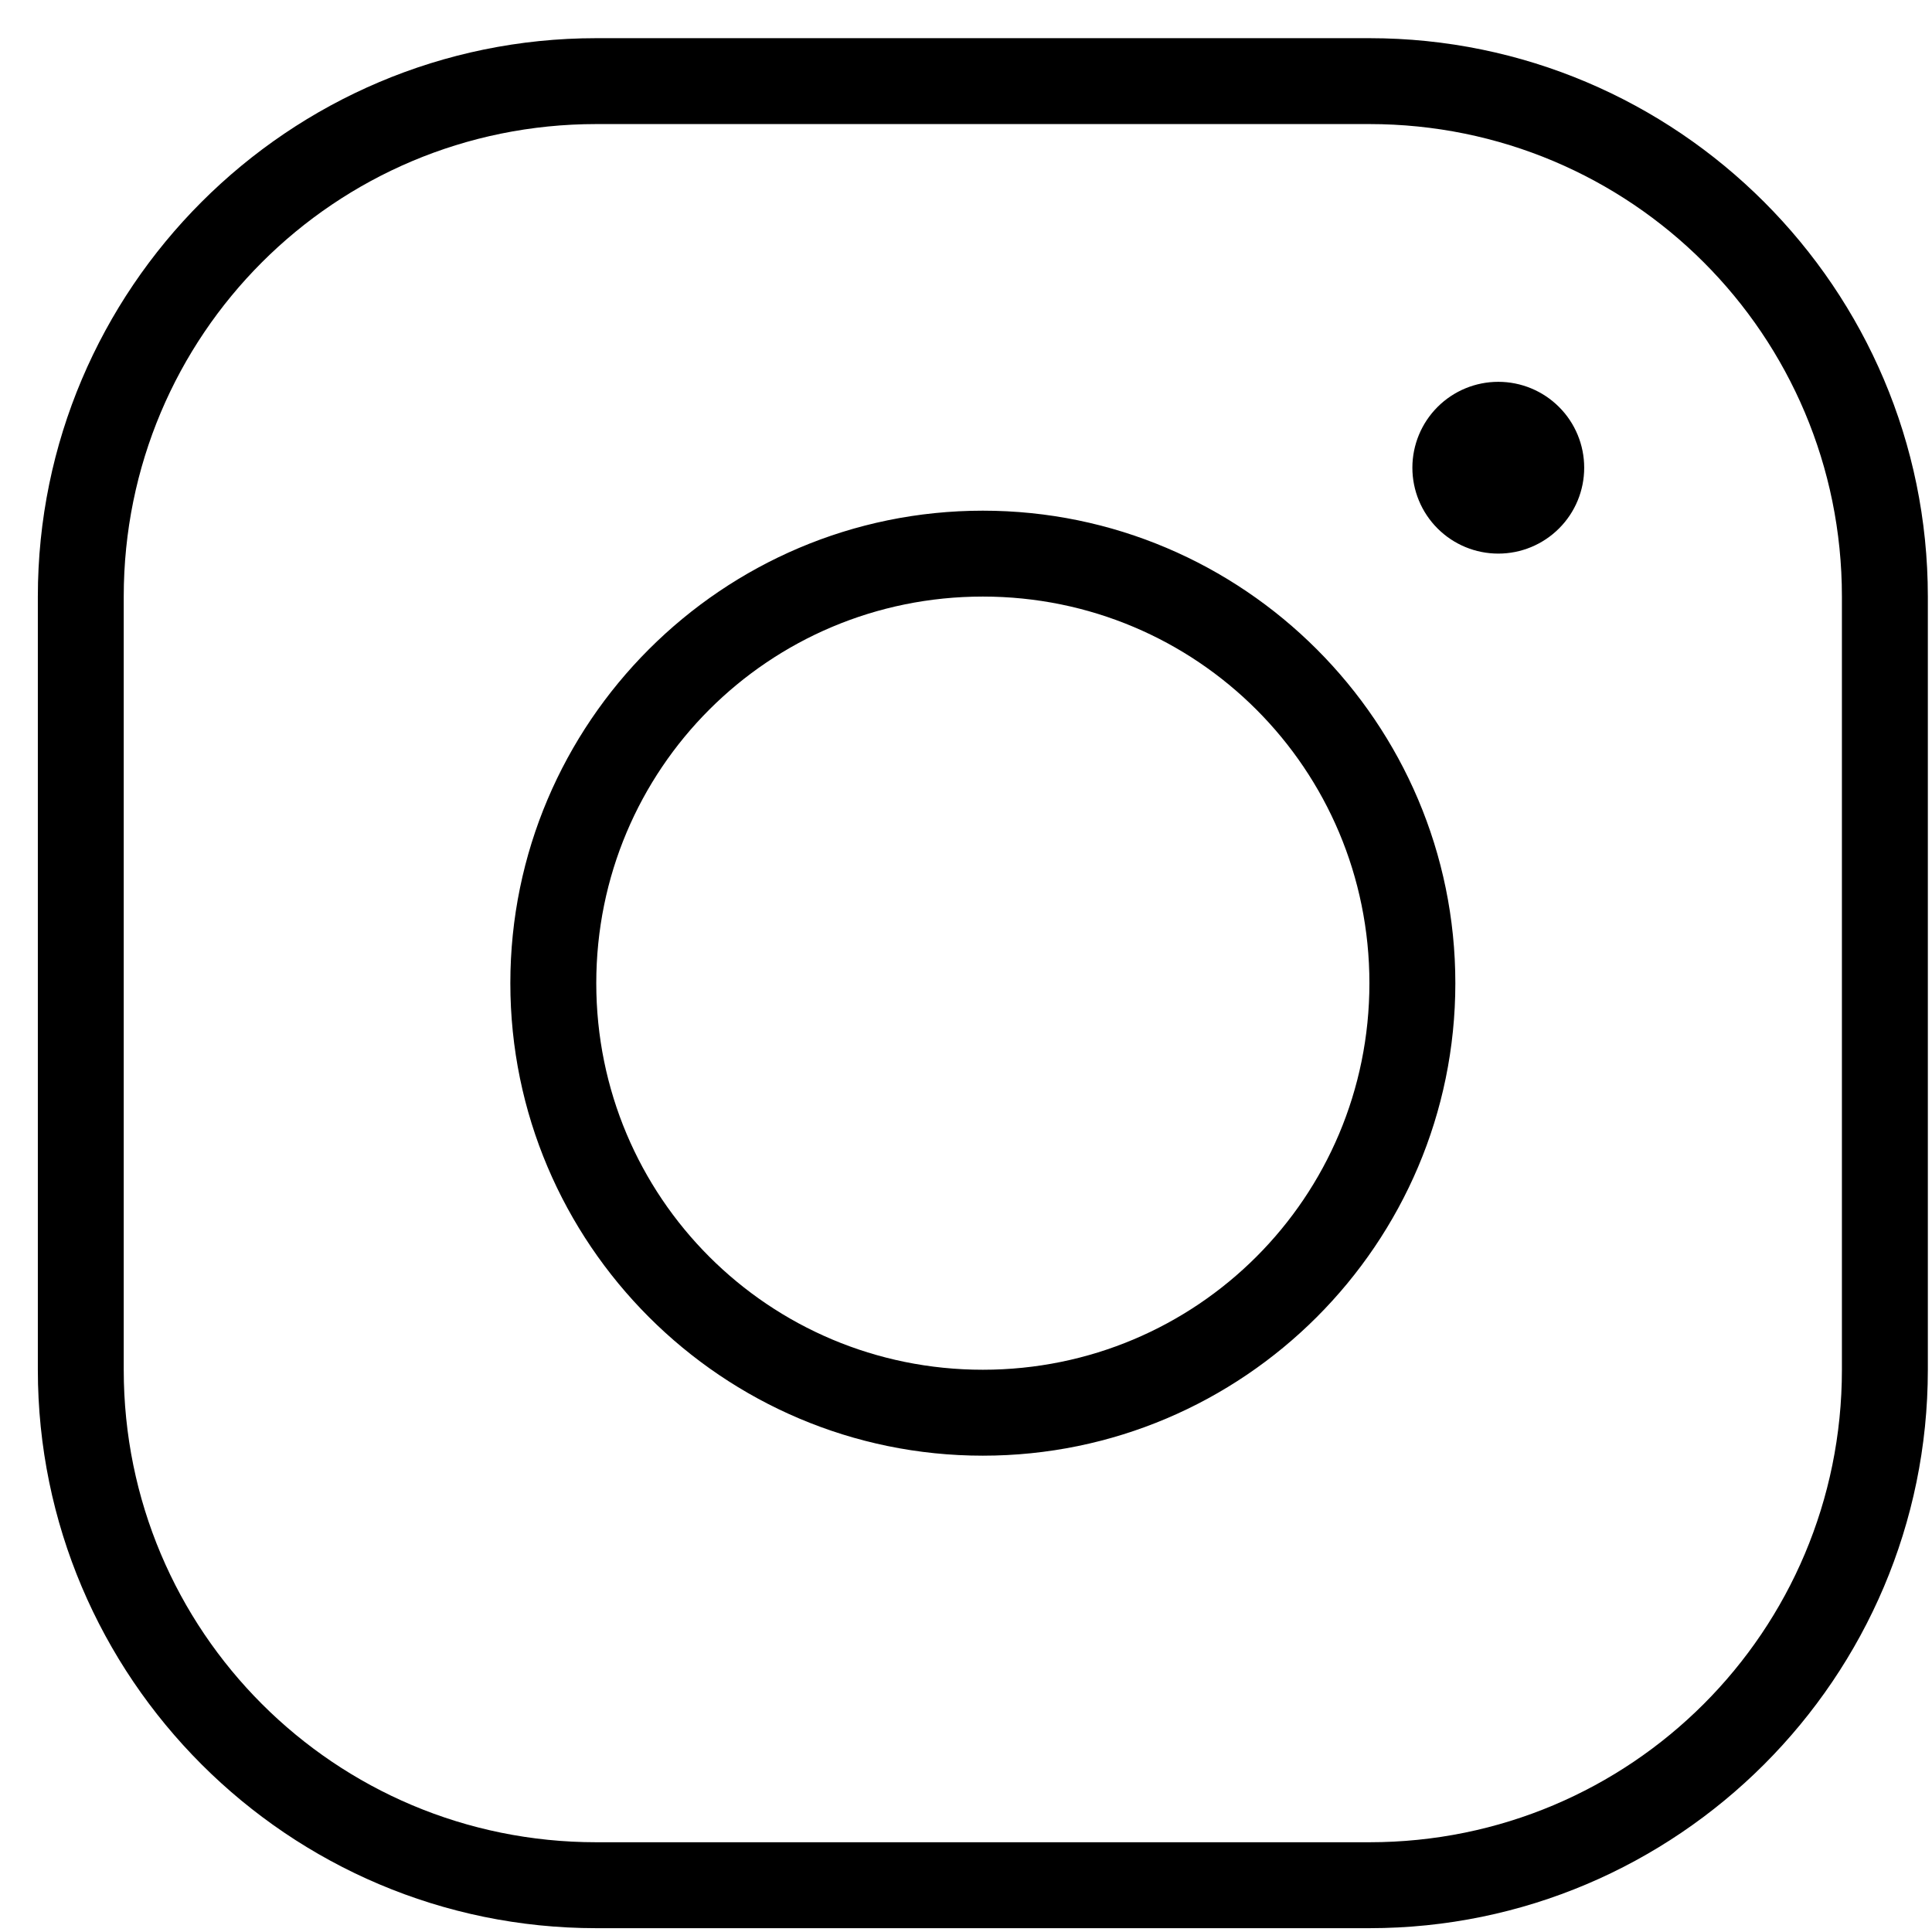 <svg width="46" height="46" viewBox="0 0 46 46" fill="none" xmlns="http://www.w3.org/2000/svg">
<path d="M14.197 0.909C6.866 0.909 0.901 6.874 0.901 14.204V32.613C0.901 39.944 6.866 45.909 14.197 45.909H32.605C39.936 45.909 45.901 39.944 45.901 32.613V14.204C45.901 6.874 39.936 0.909 32.605 0.909H14.197ZM14.197 2.954H32.605C38.83 2.954 43.855 7.979 43.855 14.204V32.613C43.855 38.838 38.83 43.863 32.605 43.863H14.197C7.972 43.863 2.946 38.838 2.946 32.613V14.204C2.946 7.979 7.972 2.954 14.197 2.954ZM35.674 9.091C35.131 9.091 34.611 9.306 34.227 9.69C33.844 10.073 33.628 10.594 33.628 11.136C33.628 11.679 33.844 12.199 34.227 12.582C34.611 12.966 35.131 13.181 35.674 13.181C36.216 13.181 36.736 12.966 37.12 12.582C37.504 12.199 37.719 11.679 37.719 11.136C37.719 10.594 37.504 10.073 37.12 9.69C36.736 9.306 36.216 9.091 35.674 9.091ZM23.401 12.159C17.2 12.159 12.151 17.208 12.151 23.409C12.151 29.61 17.2 34.659 23.401 34.659C29.602 34.659 34.651 29.61 34.651 23.409C34.651 17.208 29.602 12.159 23.401 12.159ZM23.401 14.204C28.497 14.204 32.605 18.313 32.605 23.409C32.605 28.505 28.497 32.613 23.401 32.613C18.305 32.613 14.197 28.505 14.197 23.409C14.197 18.313 18.305 14.204 23.401 14.204Z" fill="black"/>
</svg>
